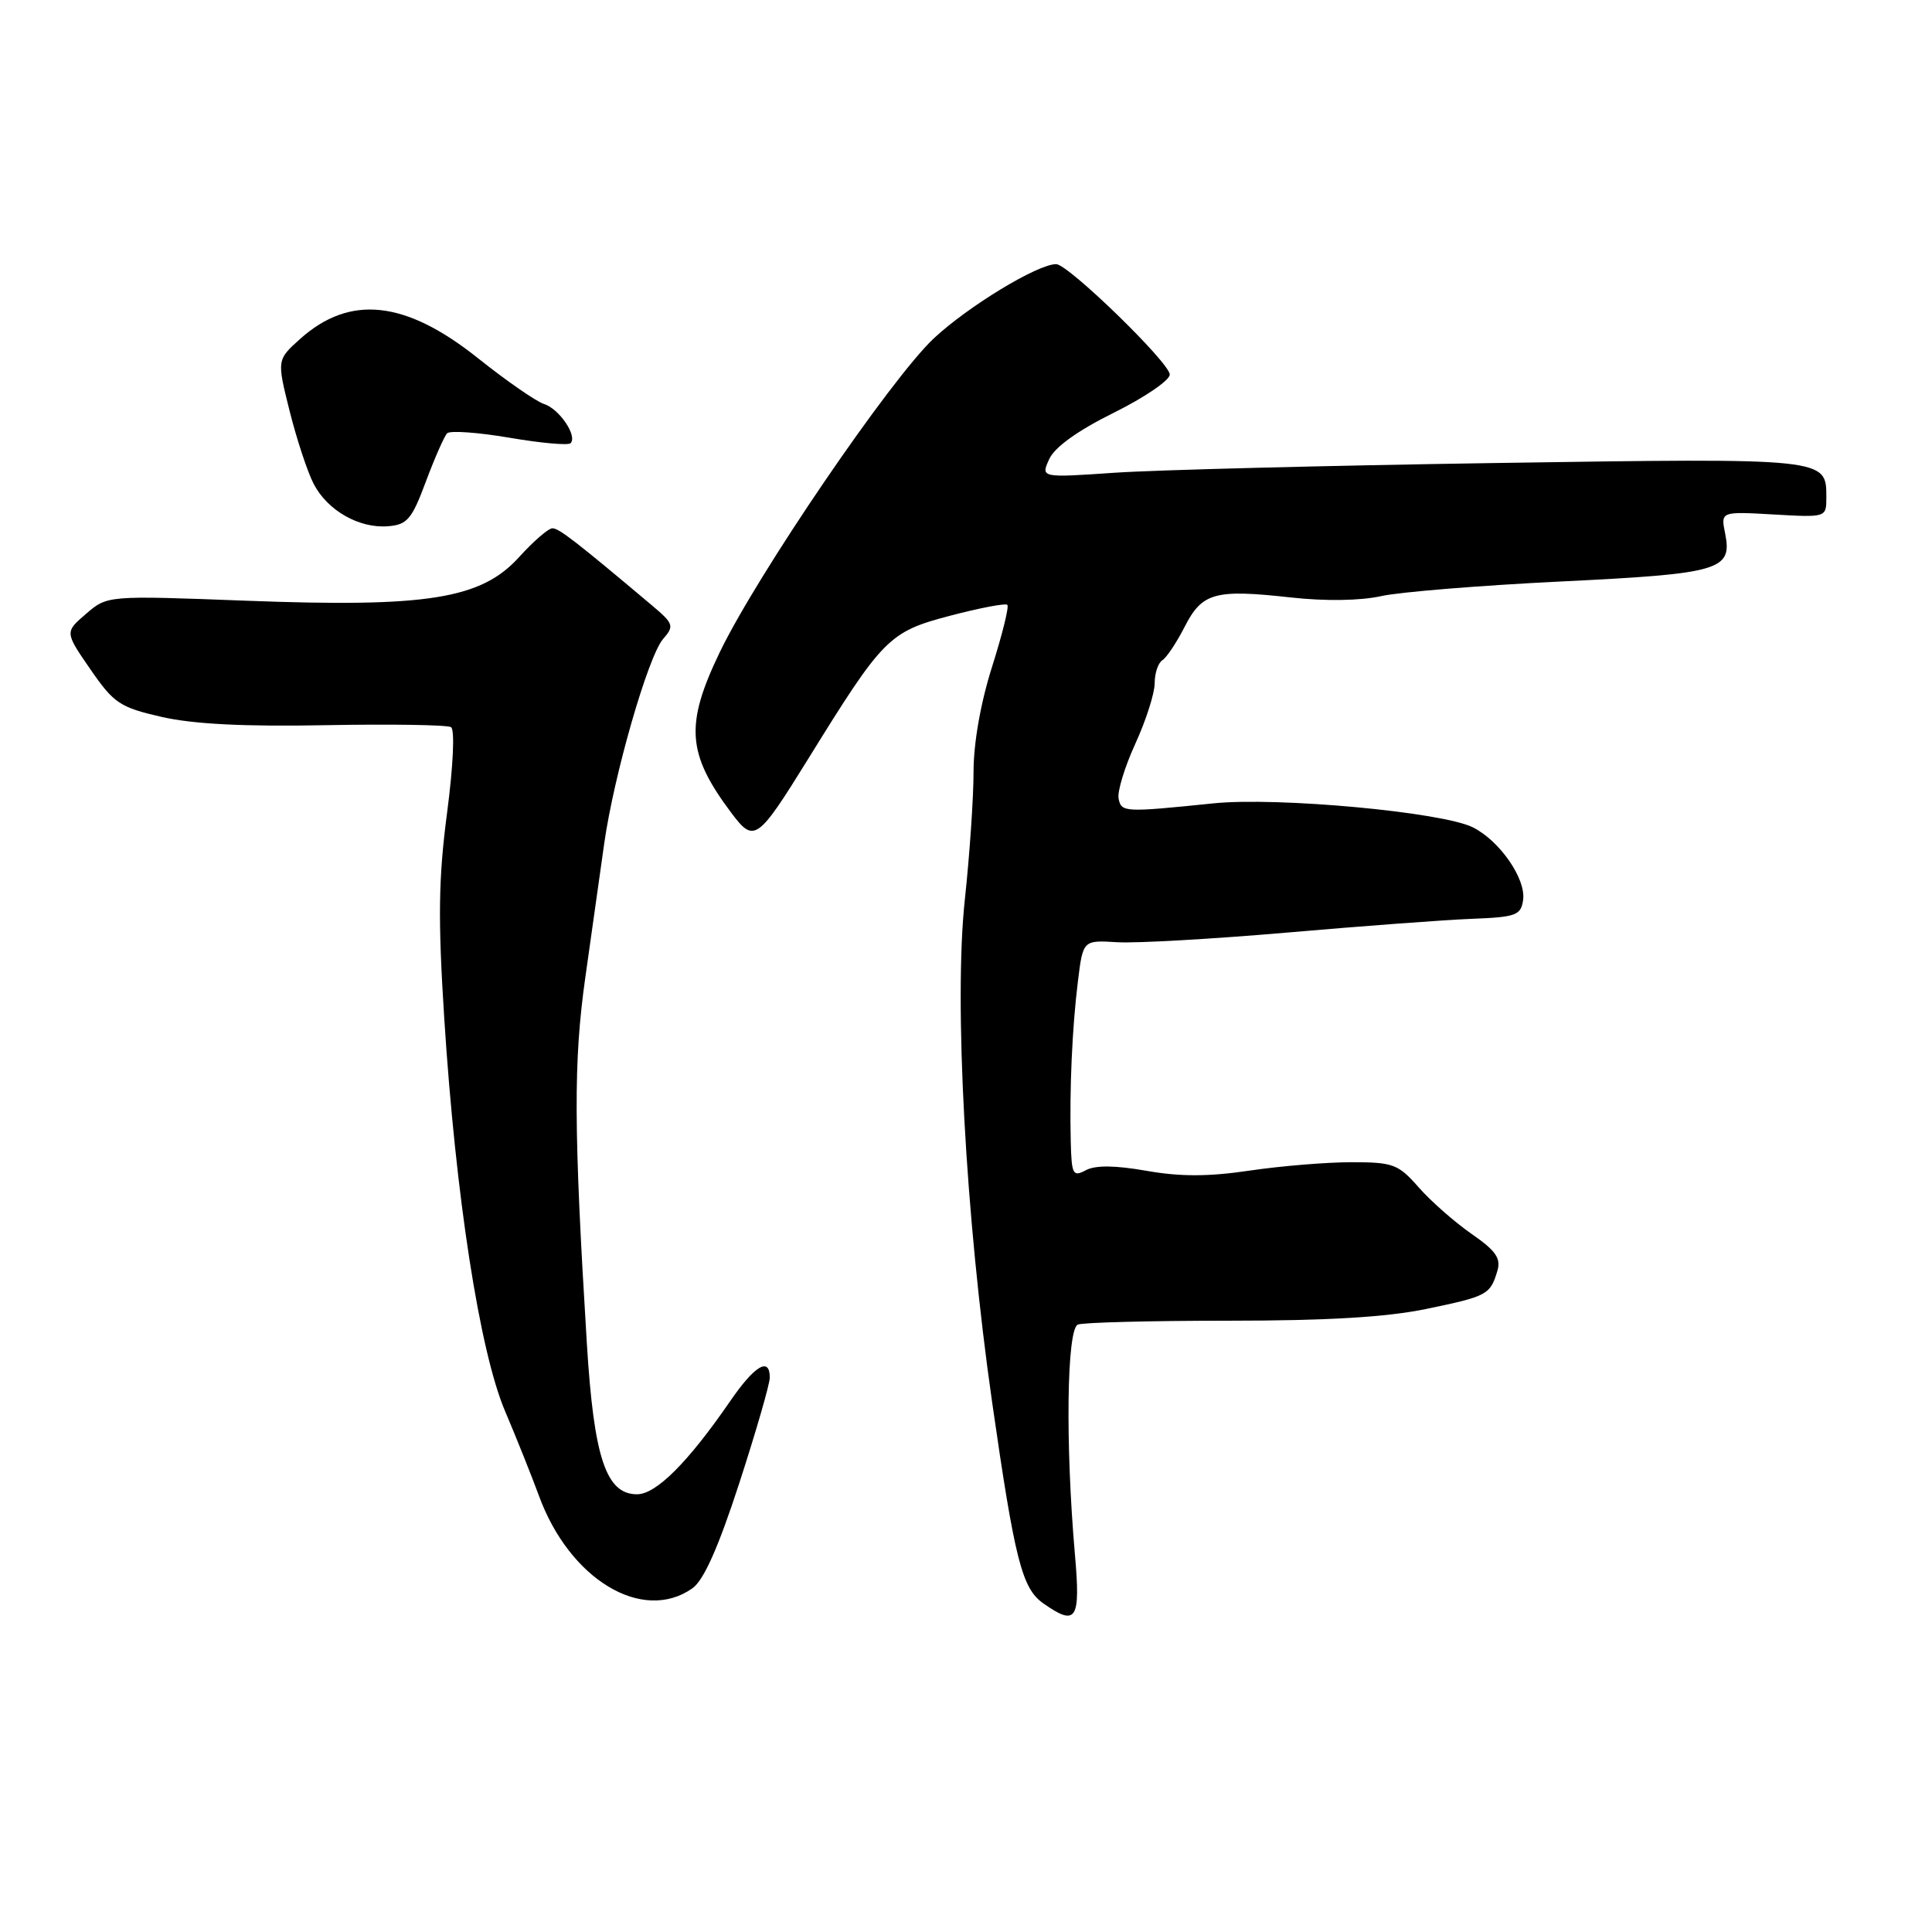 <?xml version="1.0" encoding="UTF-8" standalone="no"?>
<!DOCTYPE svg PUBLIC "-//W3C//DTD SVG 1.1//EN" "http://www.w3.org/Graphics/SVG/1.1/DTD/svg11.dtd" >
<svg xmlns="http://www.w3.org/2000/svg" xmlns:xlink="http://www.w3.org/1999/xlink" version="1.1" viewBox="0 0 256 256">
 <g >
 <path fill="currentColor"
d=" M 142.43 205.94 C 141.15 191.24 141.35 176.08 142.83 175.51 C 143.56 175.23 152.56 175.00 162.83 175.00 C 175.87 175.00 183.76 174.53 189.00 173.44 C 197.09 171.76 197.46 171.56 198.41 168.40 C 198.91 166.73 198.20 165.72 194.98 163.49 C 192.75 161.94 189.60 159.17 187.99 157.34 C 185.28 154.25 184.61 154.00 179.07 154.00 C 175.78 154.00 169.71 154.50 165.59 155.11 C 160.15 155.92 156.40 155.93 151.93 155.14 C 147.76 154.41 145.15 154.38 143.88 155.06 C 142.17 155.98 141.99 155.64 141.88 151.29 C 141.71 144.28 142.06 136.25 142.83 130.03 C 143.50 124.57 143.50 124.57 148.06 124.85 C 150.57 125.00 160.70 124.42 170.56 123.57 C 180.43 122.71 191.43 121.89 195.00 121.75 C 200.89 121.52 201.53 121.29 201.82 119.25 C 202.22 116.46 198.73 111.42 195.17 109.63 C 191.13 107.60 169.26 105.58 160.77 106.45 C 148.96 107.66 148.58 107.64 148.22 105.82 C 148.03 104.89 149.03 101.62 150.44 98.54 C 151.85 95.46 153.00 91.86 153.00 90.53 C 153.00 89.20 153.46 87.84 154.01 87.49 C 154.57 87.15 155.90 85.15 156.97 83.06 C 159.29 78.51 160.98 78.05 171.07 79.17 C 175.59 79.67 180.26 79.60 183.00 78.99 C 185.47 78.44 196.20 77.57 206.83 77.05 C 227.97 76.02 229.56 75.55 228.59 70.69 C 228.00 67.77 228.00 67.77 235.00 68.17 C 242.00 68.57 242.00 68.57 242.00 65.91 C 242.00 60.67 242.22 60.69 198.24 61.35 C 175.83 61.69 153.09 62.27 147.70 62.64 C 137.90 63.31 137.90 63.31 139.03 60.83 C 139.76 59.24 142.80 57.06 147.58 54.69 C 151.66 52.67 155.00 50.39 155.00 49.63 C 155.00 48.08 141.54 35.00 139.95 35.00 C 137.48 35.00 128.31 40.57 123.74 44.83 C 118.01 50.20 100.30 76.17 95.35 86.47 C 90.75 96.05 91.03 99.88 96.92 107.73 C 99.92 111.73 100.36 111.42 107.05 100.62 C 117.02 84.50 117.78 83.73 125.84 81.60 C 129.80 80.56 133.24 79.90 133.48 80.15 C 133.72 80.39 132.81 84.07 131.46 88.33 C 129.94 93.11 129.00 98.45 129.00 102.29 C 129.00 105.70 128.48 113.30 127.85 119.16 C 126.38 132.67 127.93 161.15 131.46 185.79 C 134.47 206.75 135.42 210.48 138.25 212.46 C 142.64 215.54 143.20 214.68 142.43 205.94 Z  M 91.73 210.47 C 93.24 209.42 95.17 205.09 97.96 196.52 C 100.18 189.68 102.00 183.39 102.00 182.54 C 102.00 179.74 100.00 180.93 96.73 185.69 C 91.16 193.78 86.94 198.00 84.41 198.00 C 80.30 198.00 78.69 193.16 77.76 178.00 C 76.01 149.50 75.98 140.67 77.56 129.50 C 78.42 123.45 79.54 115.48 80.06 111.78 C 81.34 102.73 85.88 86.94 87.87 84.66 C 89.37 82.94 89.27 82.64 86.32 80.16 C 76.33 71.75 74.07 70.00 73.20 70.00 C 72.67 70.00 70.69 71.71 68.79 73.81 C 63.76 79.37 56.65 80.51 32.67 79.60 C 14.23 78.90 14.23 78.90 11.41 81.33 C 8.58 83.76 8.58 83.76 11.98 88.69 C 15.09 93.20 15.89 93.73 21.44 95.00 C 25.60 95.95 32.41 96.30 43.18 96.09 C 51.80 95.93 59.26 96.05 59.76 96.35 C 60.28 96.67 60.06 101.45 59.24 107.70 C 58.10 116.38 58.02 121.74 58.87 135.00 C 60.38 158.56 63.55 179.05 66.93 187.00 C 68.45 190.57 70.46 195.61 71.41 198.19 C 75.45 209.27 85.12 215.11 91.73 210.47 Z  M 56.43 63.81 C 57.60 60.68 58.87 57.80 59.25 57.41 C 59.64 57.03 63.35 57.29 67.50 58.00 C 71.65 58.71 75.29 59.04 75.60 58.73 C 76.55 57.78 74.11 54.17 72.08 53.53 C 71.03 53.19 67.09 50.46 63.33 47.46 C 53.73 39.80 46.39 39.00 39.79 44.89 C 36.68 47.68 36.68 47.68 38.38 54.48 C 39.32 58.22 40.75 62.55 41.56 64.11 C 43.38 67.64 47.59 70.04 51.41 69.73 C 53.96 69.53 54.57 68.81 56.43 63.81 Z "/>
</g>
</svg>